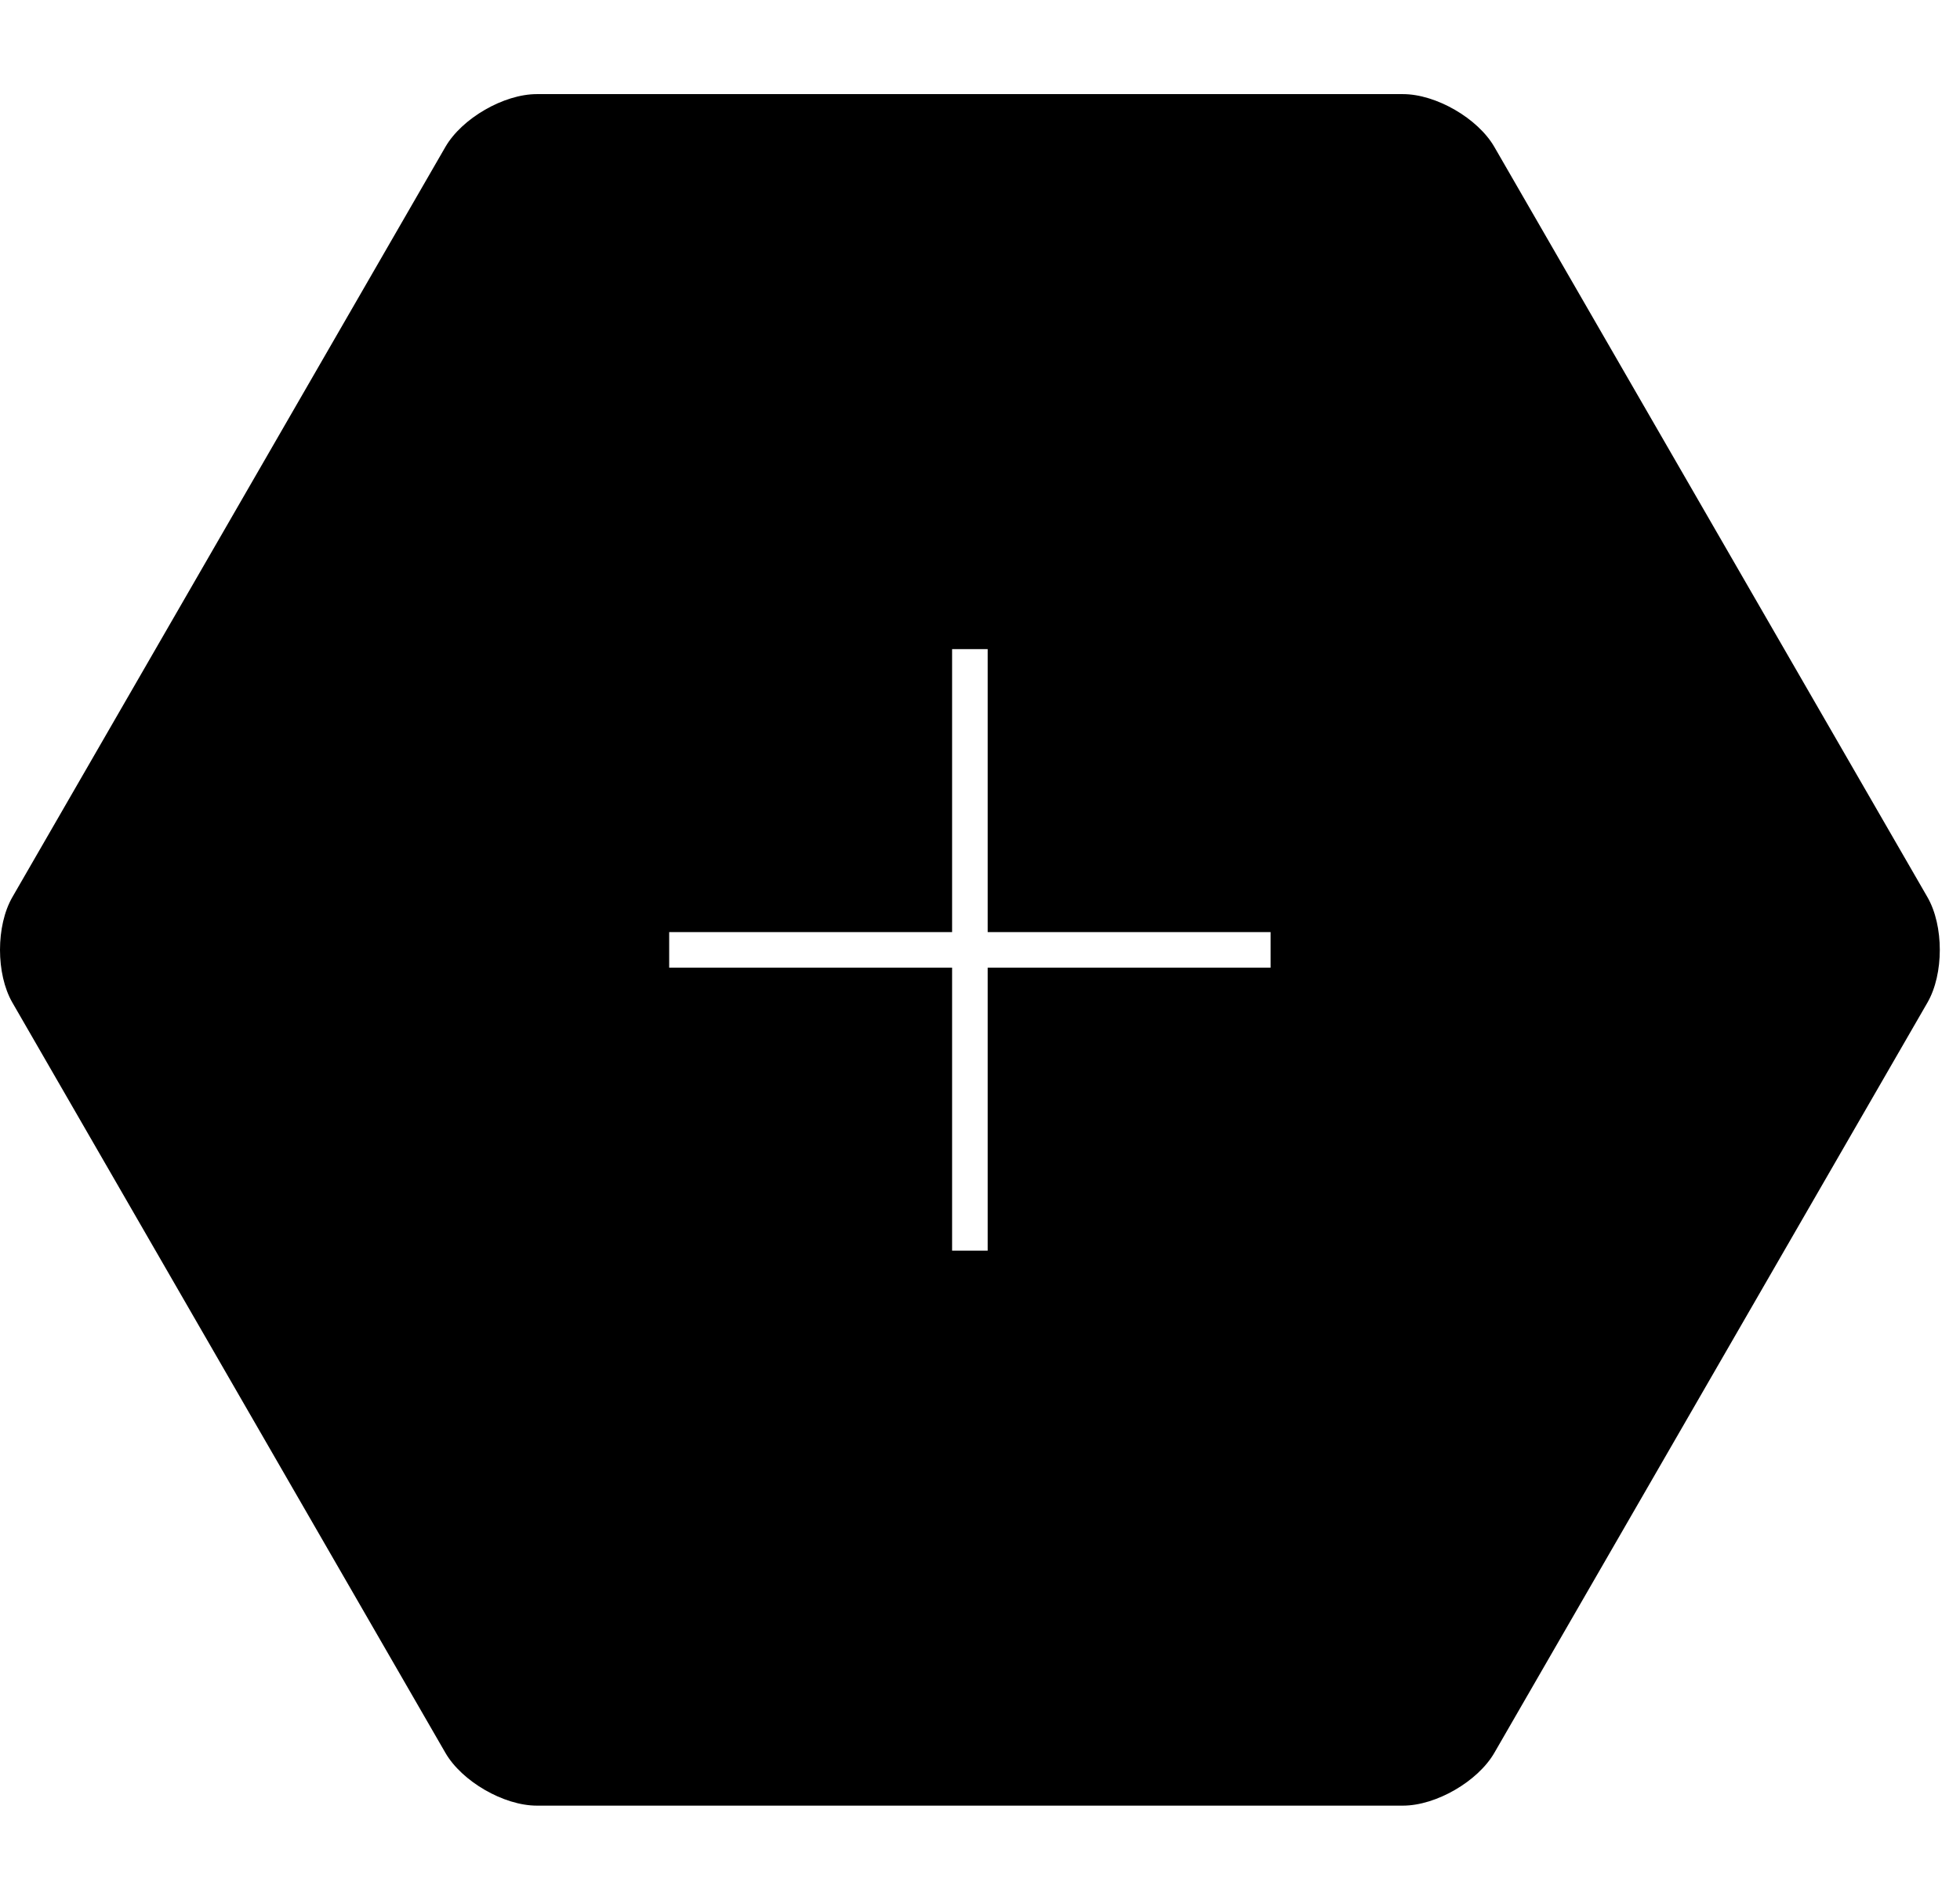 <?xml version="1.0" encoding="UTF-8" standalone="no"?><!DOCTYPE svg PUBLIC "-//W3C//DTD SVG 1.1//EN" "http://www.w3.org/Graphics/SVG/1.1/DTD/svg11.dtd"><svg width="100%" height="100%" viewBox="0 0 97 94" version="1.1" xmlns="http://www.w3.org/2000/svg" xmlns:xlink="http://www.w3.org/1999/xlink" xml:space="preserve" xmlns:serif="http://www.serif.com/" style="fill-rule:evenodd;clip-rule:evenodd;stroke-linejoin:round;stroke-miterlimit:1.414;"><path d="M22.043,86.731c0.818,1.415 2.888,2.612 4.523,2.612l42.866,0c1.635,0 3.704,-1.196 4.522,-2.611l21.434,-37.122c0.817,-1.415 0.817,-3.805 0,-5.22l-21.434,-37.122c-0.817,-1.415 -2.887,-2.611 -4.522,-2.611l-42.866,0c-1.635,0 -3.704,1.197 -4.523,2.612l-21.43,37.12c-0.817,1.415 -0.817,3.805 0,5.22l21.43,37.122Zm11.075,-40.612l14.001,0l0,-14.001l1.761,0l0,14.001l14.001,0l0,1.761l-14.001,0l0,14.001l-1.761,0l0,-14.001l-14.001,0l0,-1.761Z" style="fill-rule:nonzero;"/></svg>